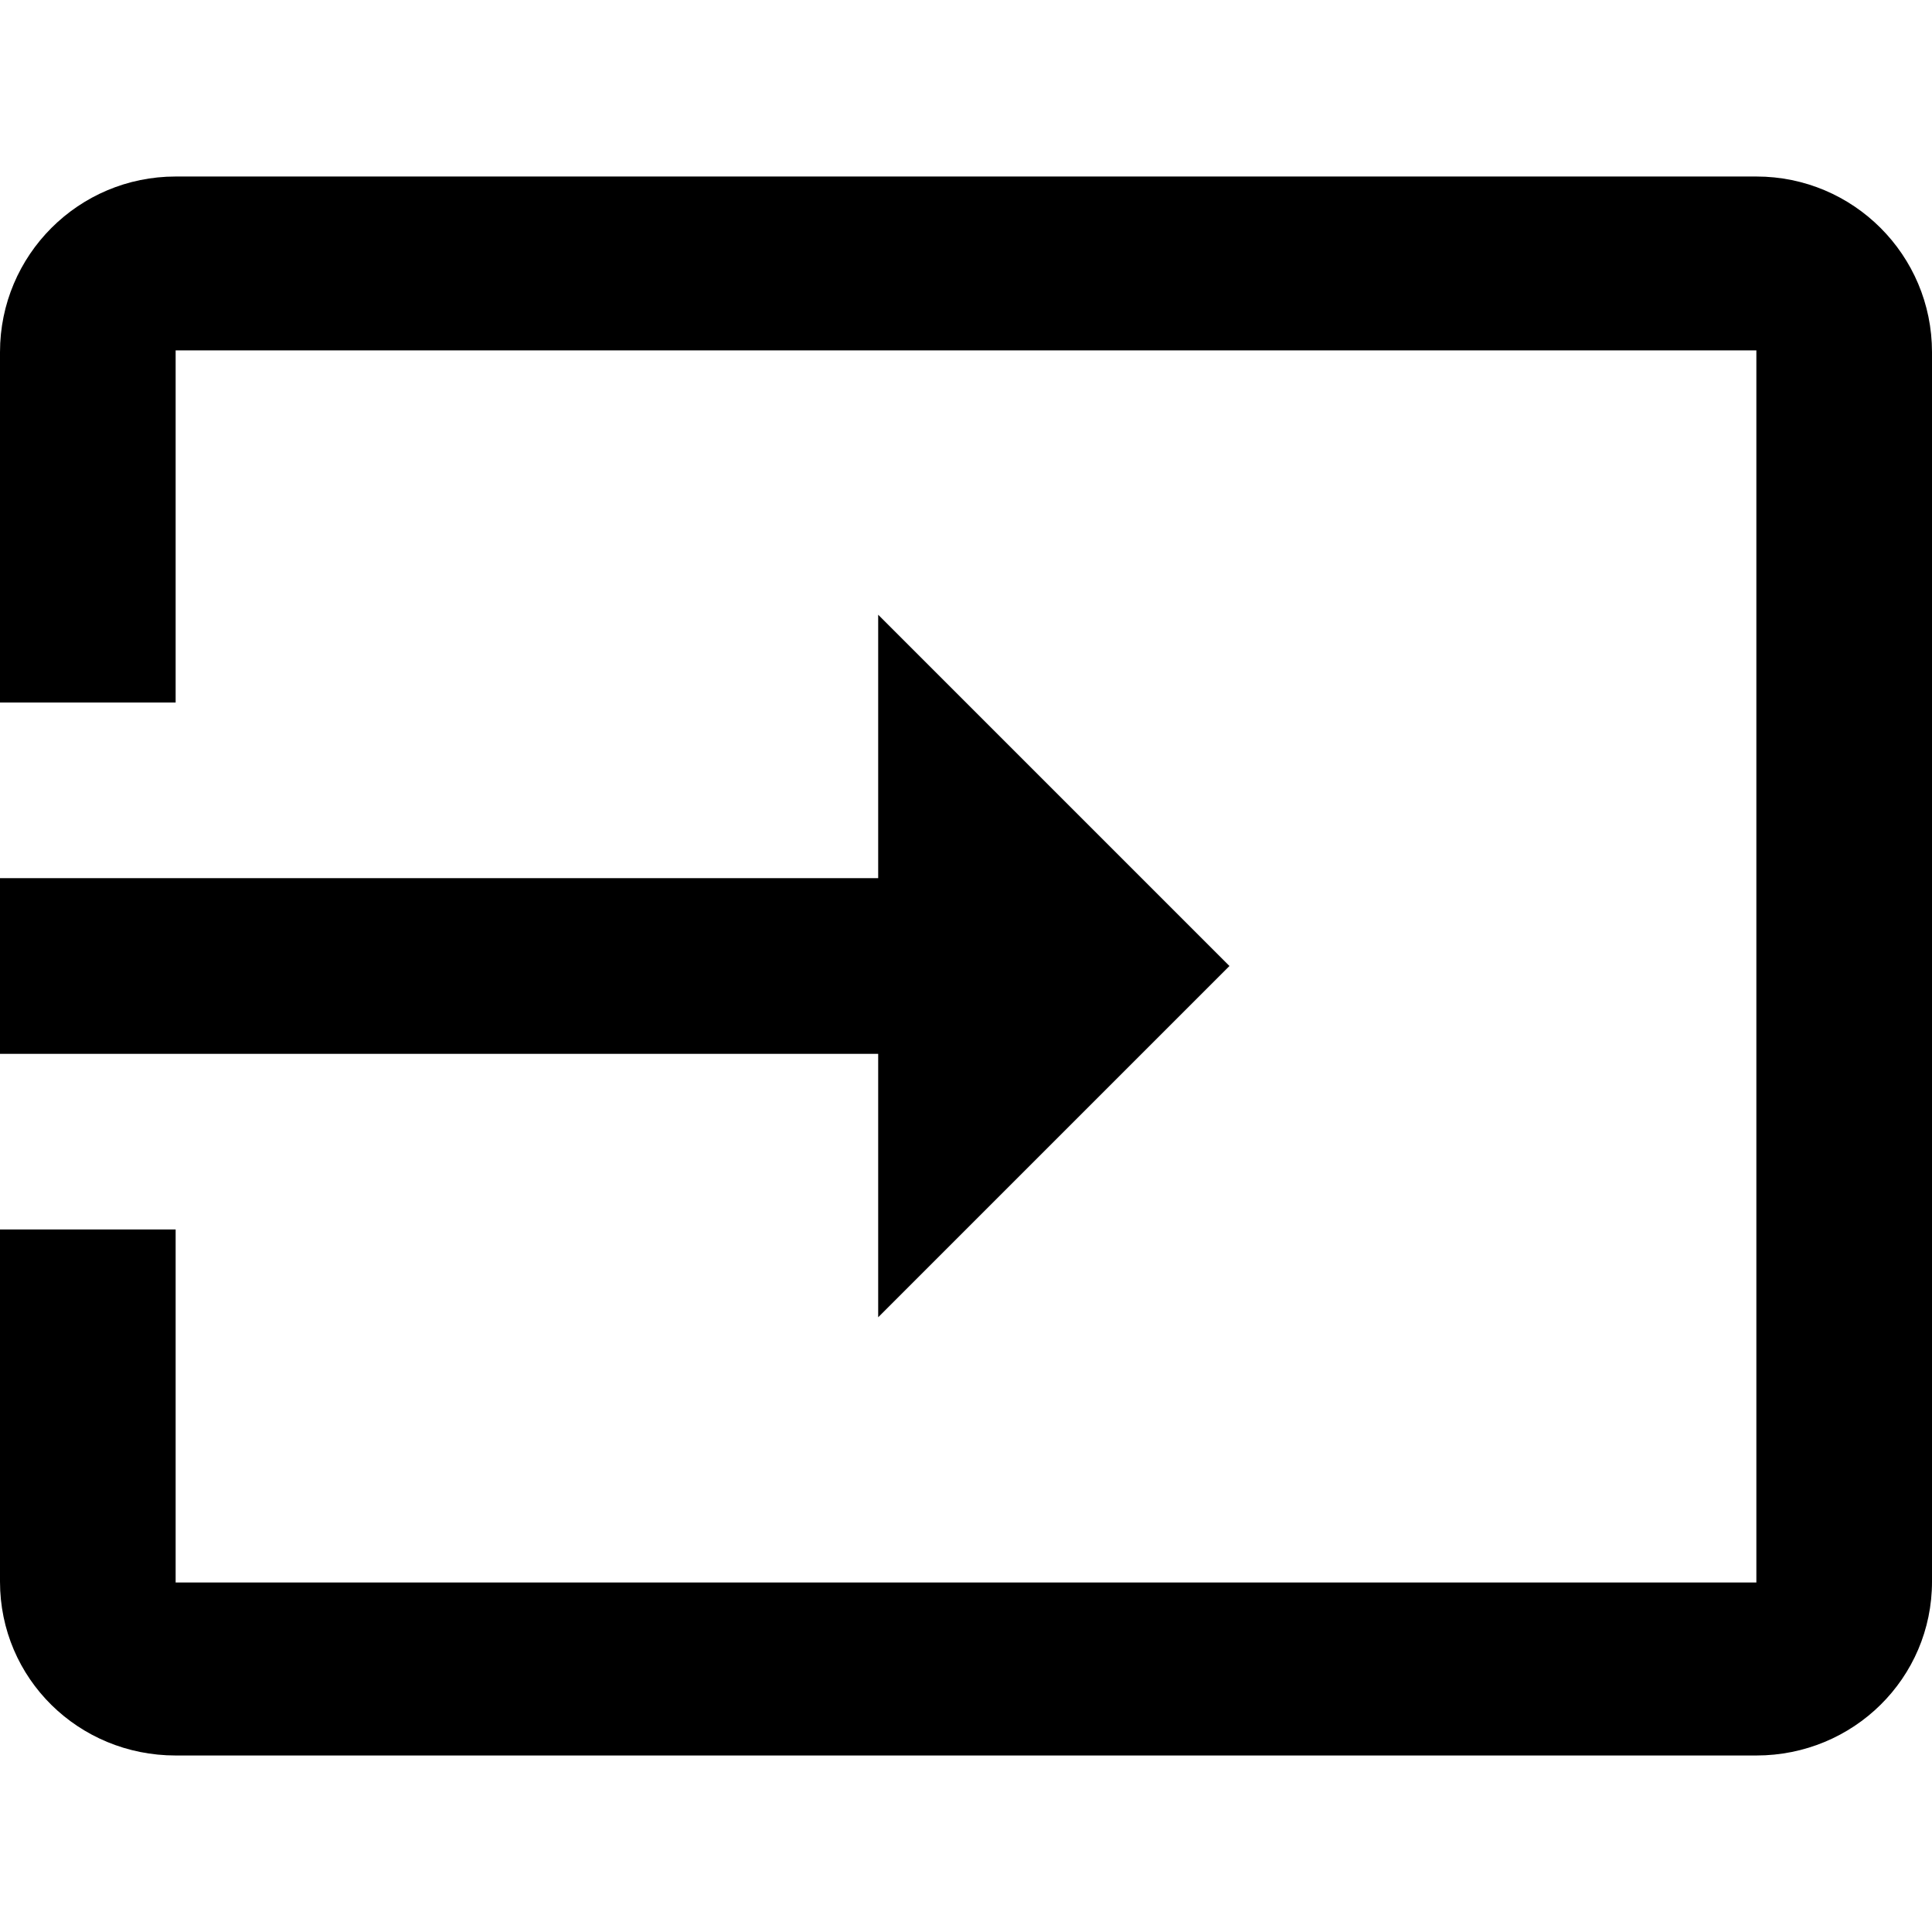 <svg xmlns="http://www.w3.org/2000/svg" viewBox="0 0 469.333 469.333"><path d="M213.333 320l85.334-85.333-85.334-85.334v64H0V256h213.333z"/><path d="M426.667 42.88h-384C19.093 42.88 0 61.973 0 85.547v85.12h42.667V85.12h384v299.307h-384v-85.76H0v85.547c0 23.573 19.093 42.24 42.667 42.24h384c23.573 0 42.667-18.773 42.667-42.24V85.547c-.001-23.574-19.094-42.667-42.667-42.667z"/></svg>
